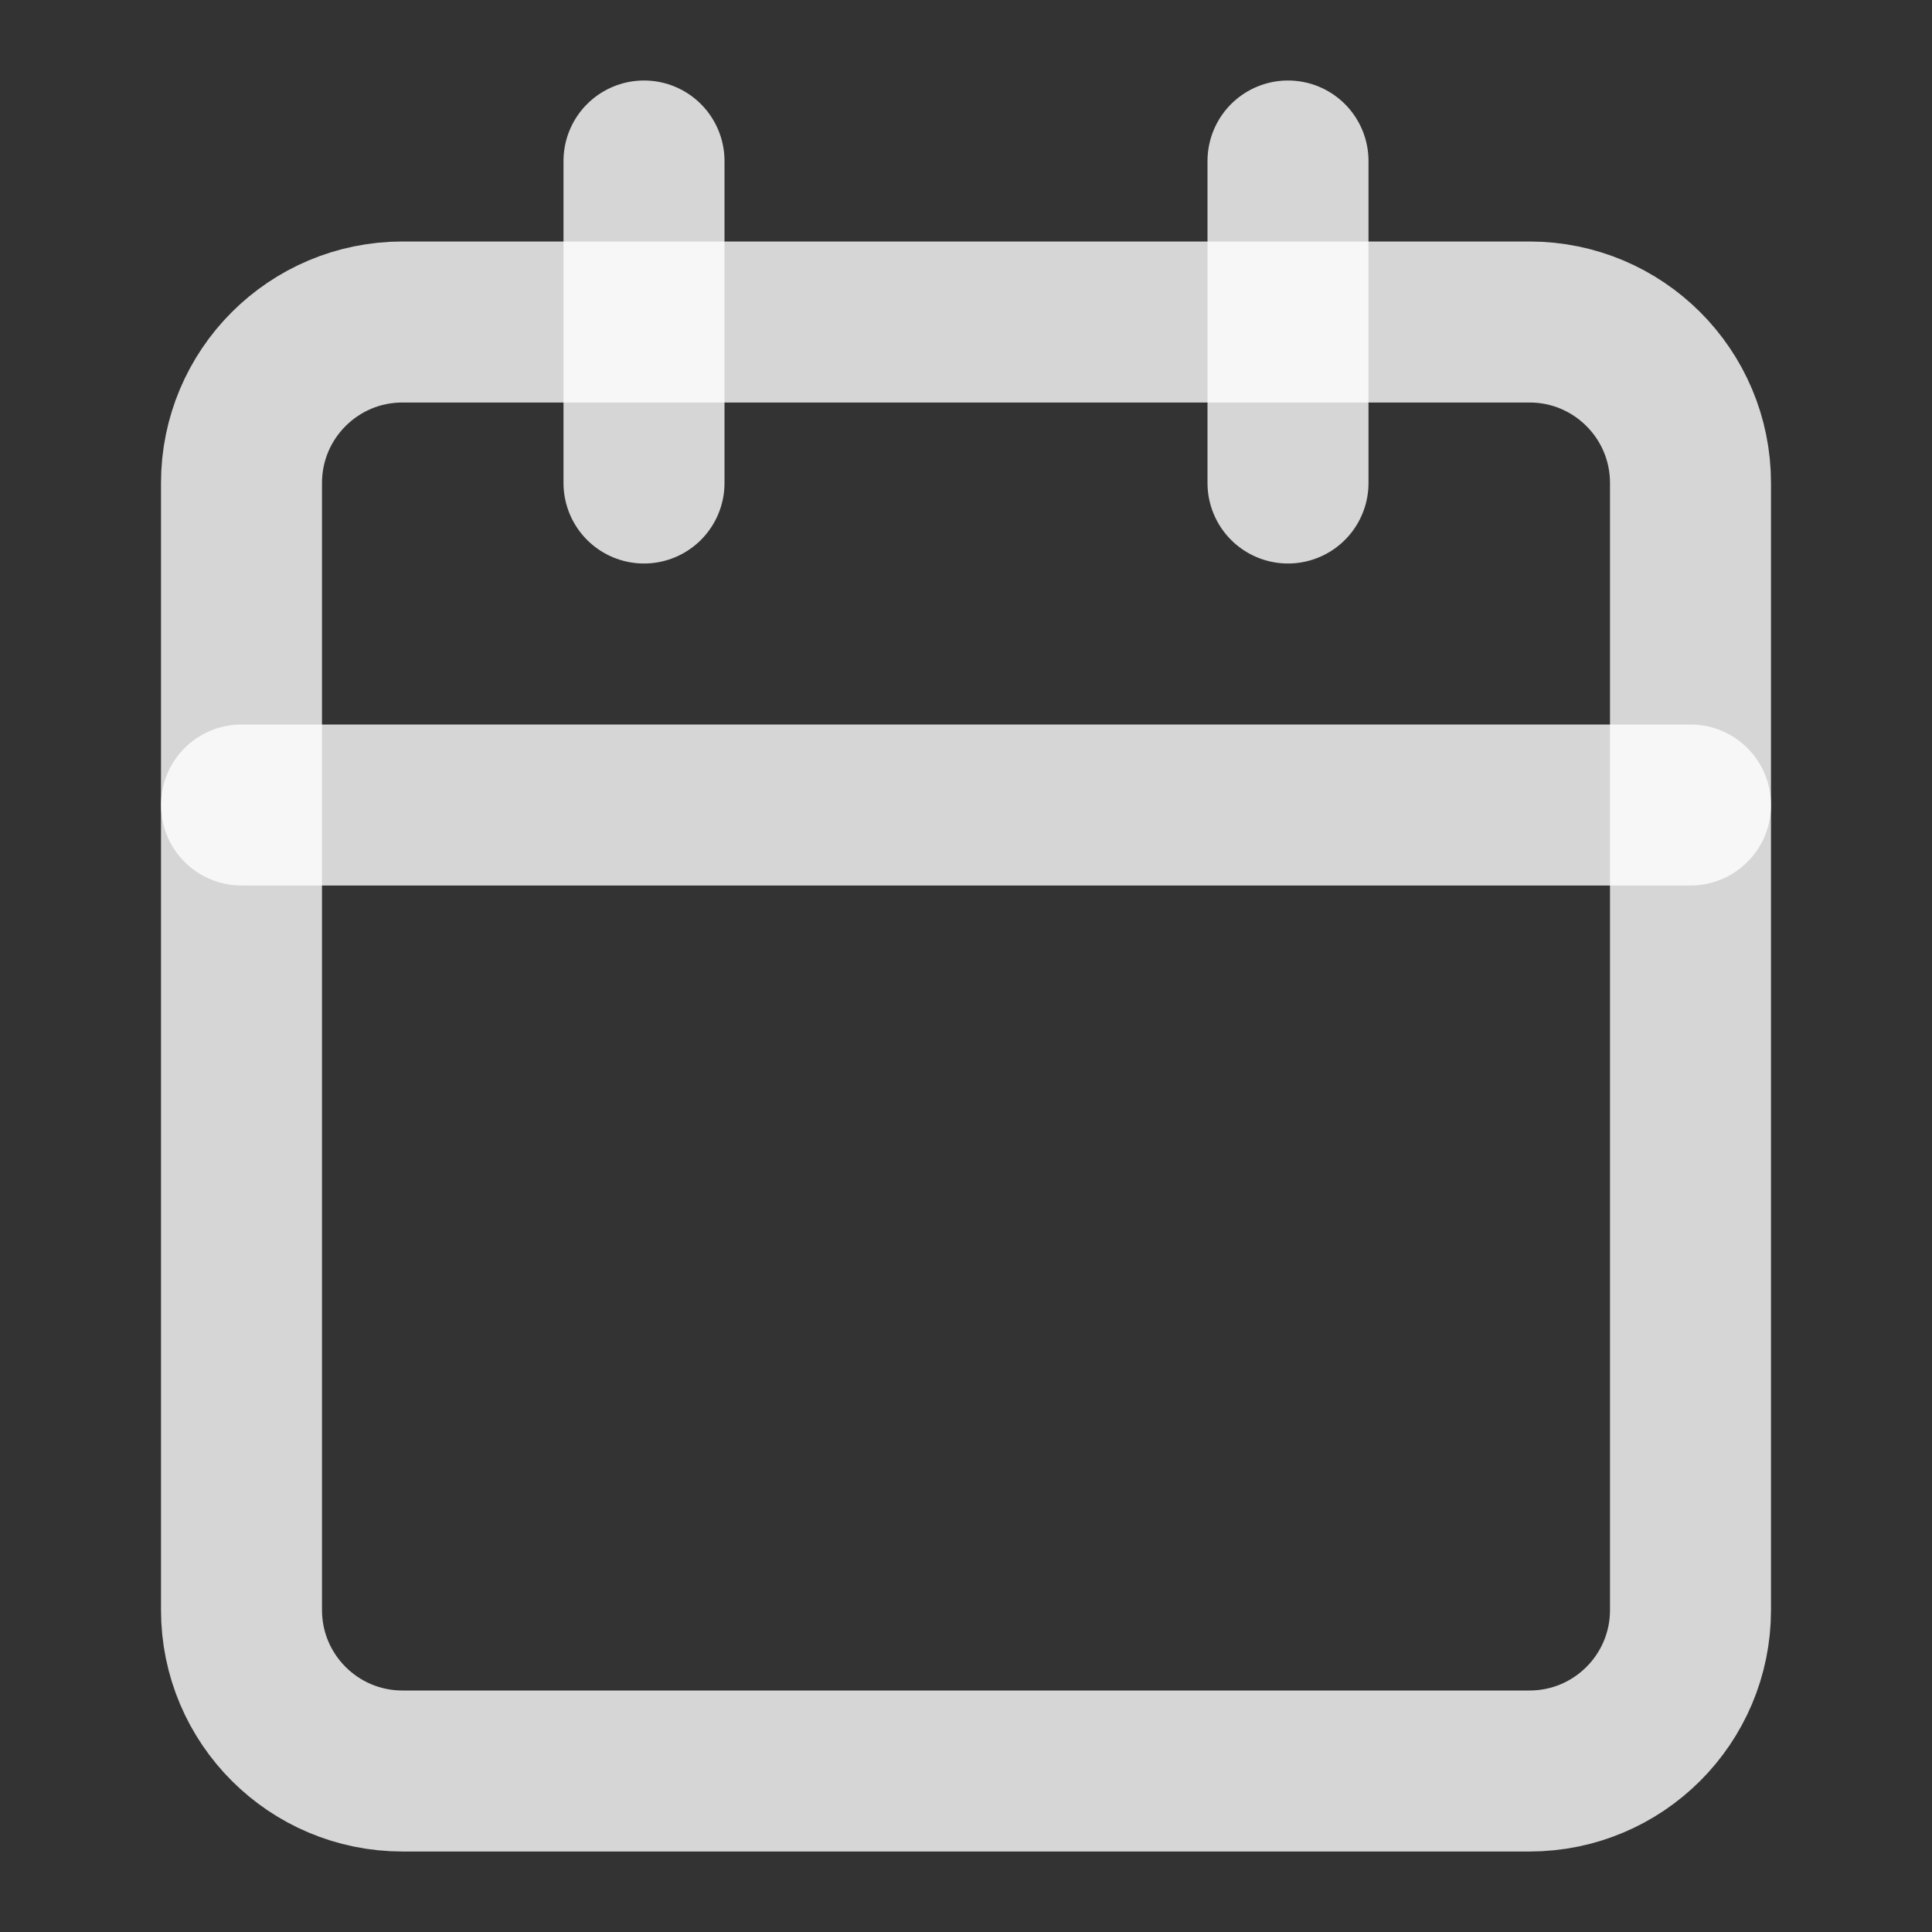 <svg width="24" height="24" viewBox="0 0 24 24" fill="none" xmlns="http://www.w3.org/2000/svg">
<rect x="0" y="0" width="24" height="24" fill="#333333" stroke="none"/>
<path d="M19 4H5C3.895 4 3 4.895 3 6V20C3 21.105 3.895 22 5 22H19C20.105 22 21 21.105 21 20V6C21 4.895 20.105 4 19 4Z" stroke="white" stroke-opacity="0.8" stroke-width="2" stroke-linecap="round" stroke-linejoin="round"/>
<path d="M16 2V6" stroke="white" stroke-opacity="0.8" stroke-width="2" stroke-linecap="round" stroke-linejoin="round"/>
<path d="M8 2V6" stroke="white" stroke-opacity="0.8" stroke-width="2" stroke-linecap="round" stroke-linejoin="round"/>
<path d="M3 10H21" stroke="white" stroke-opacity="0.8" stroke-width="2" stroke-linecap="round" stroke-linejoin="round"/>
</svg>
